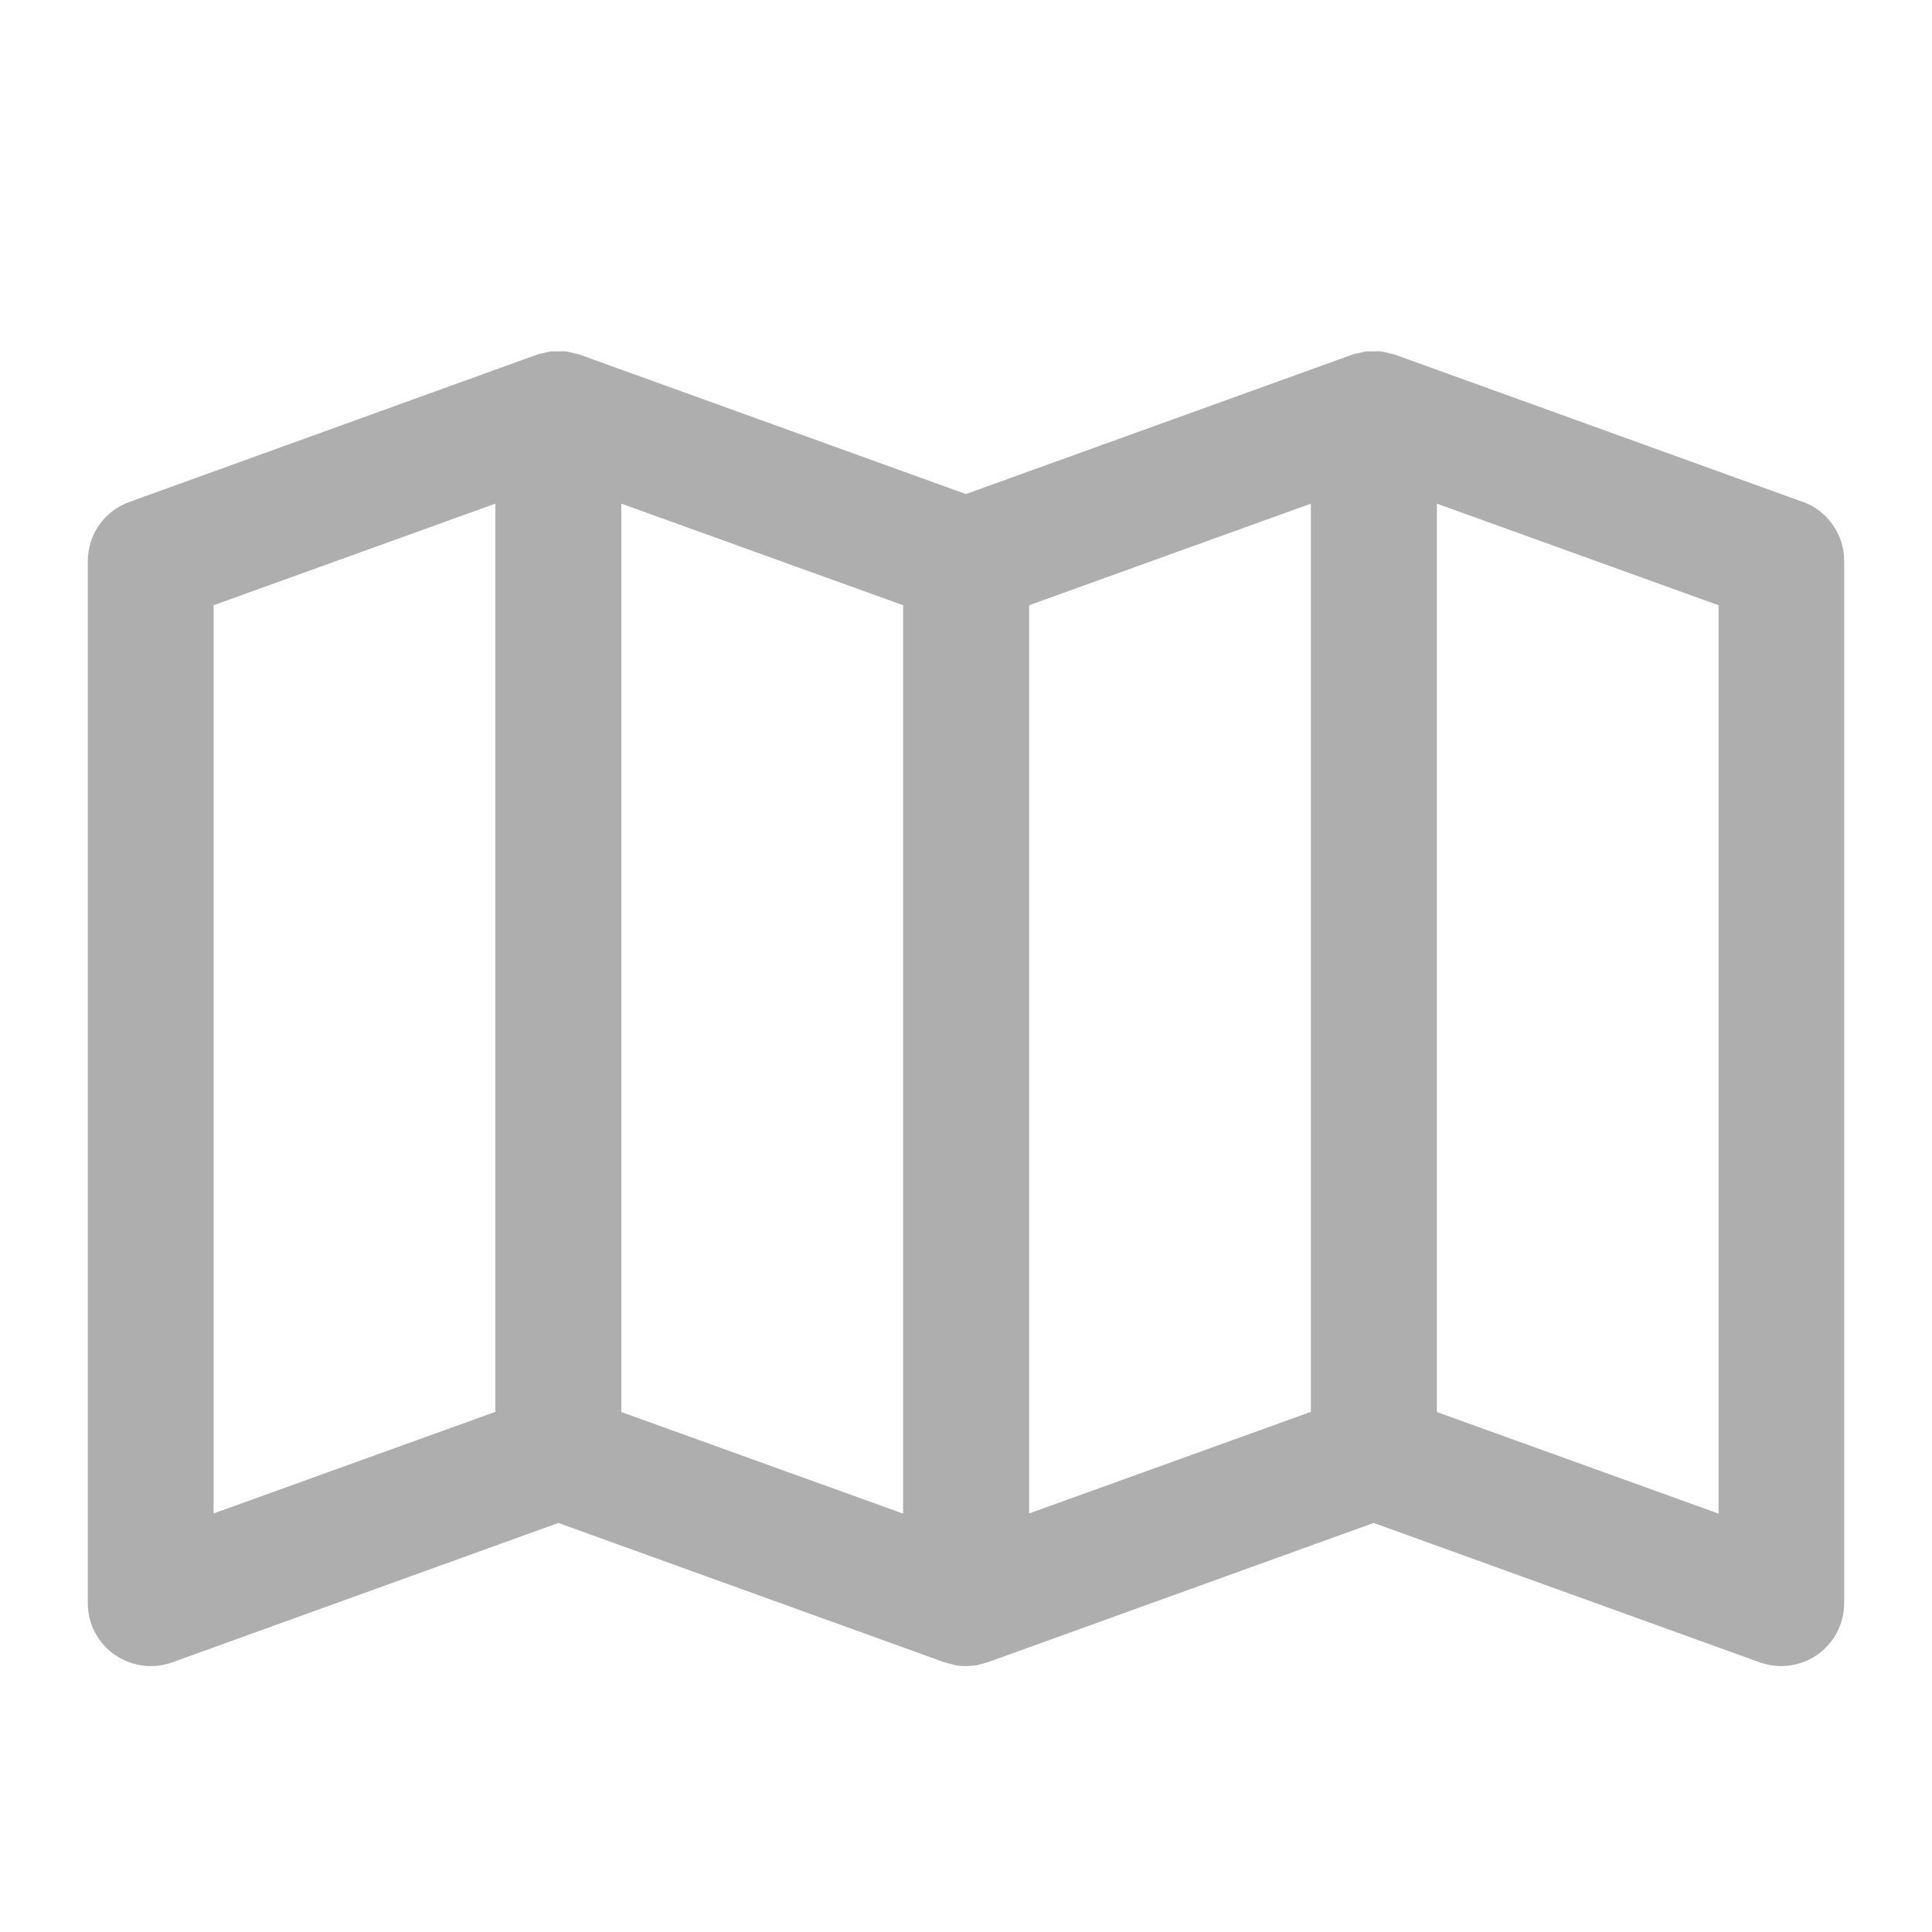 <svg width="22" height="22" viewBox="0 0 22 22" fill="none" xmlns="http://www.w3.org/2000/svg">
<path d="M20.53 5.716L15.886 4.039C15.865 4.032 15.842 4.029 15.818 4.022C15.788 4.015 15.757 4.006 15.727 4.001C15.698 3.999 15.67 4.001 15.642 4.001C15.614 4.001 15.585 4.001 15.557 4.001C15.527 4.006 15.496 4.015 15.466 4.022C15.442 4.027 15.421 4.029 15.397 4.039L10.999 5.626L6.603 4.039C6.582 4.032 6.558 4.029 6.535 4.022C6.504 4.015 6.473 4.006 6.443 4.001C6.415 3.999 6.386 4.001 6.358 4.001C6.33 4.001 6.302 4.001 6.273 4.001C6.243 4.006 6.212 4.015 6.182 4.022C6.158 4.027 6.137 4.029 6.113 4.039L1.473 5.716C1.188 5.819 1 6.087 1 6.391V18.257C1 18.49 1.113 18.709 1.306 18.843C1.428 18.927 1.572 18.972 1.717 18.972C1.8 18.972 1.882 18.958 1.96 18.93L6.358 17.342L10.757 18.93C10.757 18.93 10.766 18.93 10.771 18.932C10.796 18.942 10.822 18.946 10.848 18.953C10.86 18.956 10.872 18.96 10.884 18.963C10.921 18.97 10.959 18.972 10.999 18.972H11.001C11.039 18.972 11.079 18.968 11.116 18.963C11.128 18.963 11.14 18.958 11.152 18.953C11.178 18.949 11.204 18.942 11.229 18.932C11.234 18.932 11.239 18.932 11.243 18.93L15.642 17.342L20.04 18.93C20.12 18.958 20.203 18.972 20.283 18.972C20.428 18.972 20.572 18.927 20.694 18.843C20.885 18.709 21 18.49 21 18.257V6.388C21 6.087 20.812 5.817 20.527 5.713L20.53 5.716ZM2.432 6.892L5.641 5.735V16.077L2.432 17.234V6.892ZM7.075 5.735L10.284 6.892V17.236L7.075 16.079V5.735ZM11.719 6.892L14.927 5.735V16.077L11.719 17.234V6.892ZM19.57 17.236L16.362 16.079V5.735L19.57 6.892V17.236V17.236Z" fill="#AEAEAE"/>
</svg>
